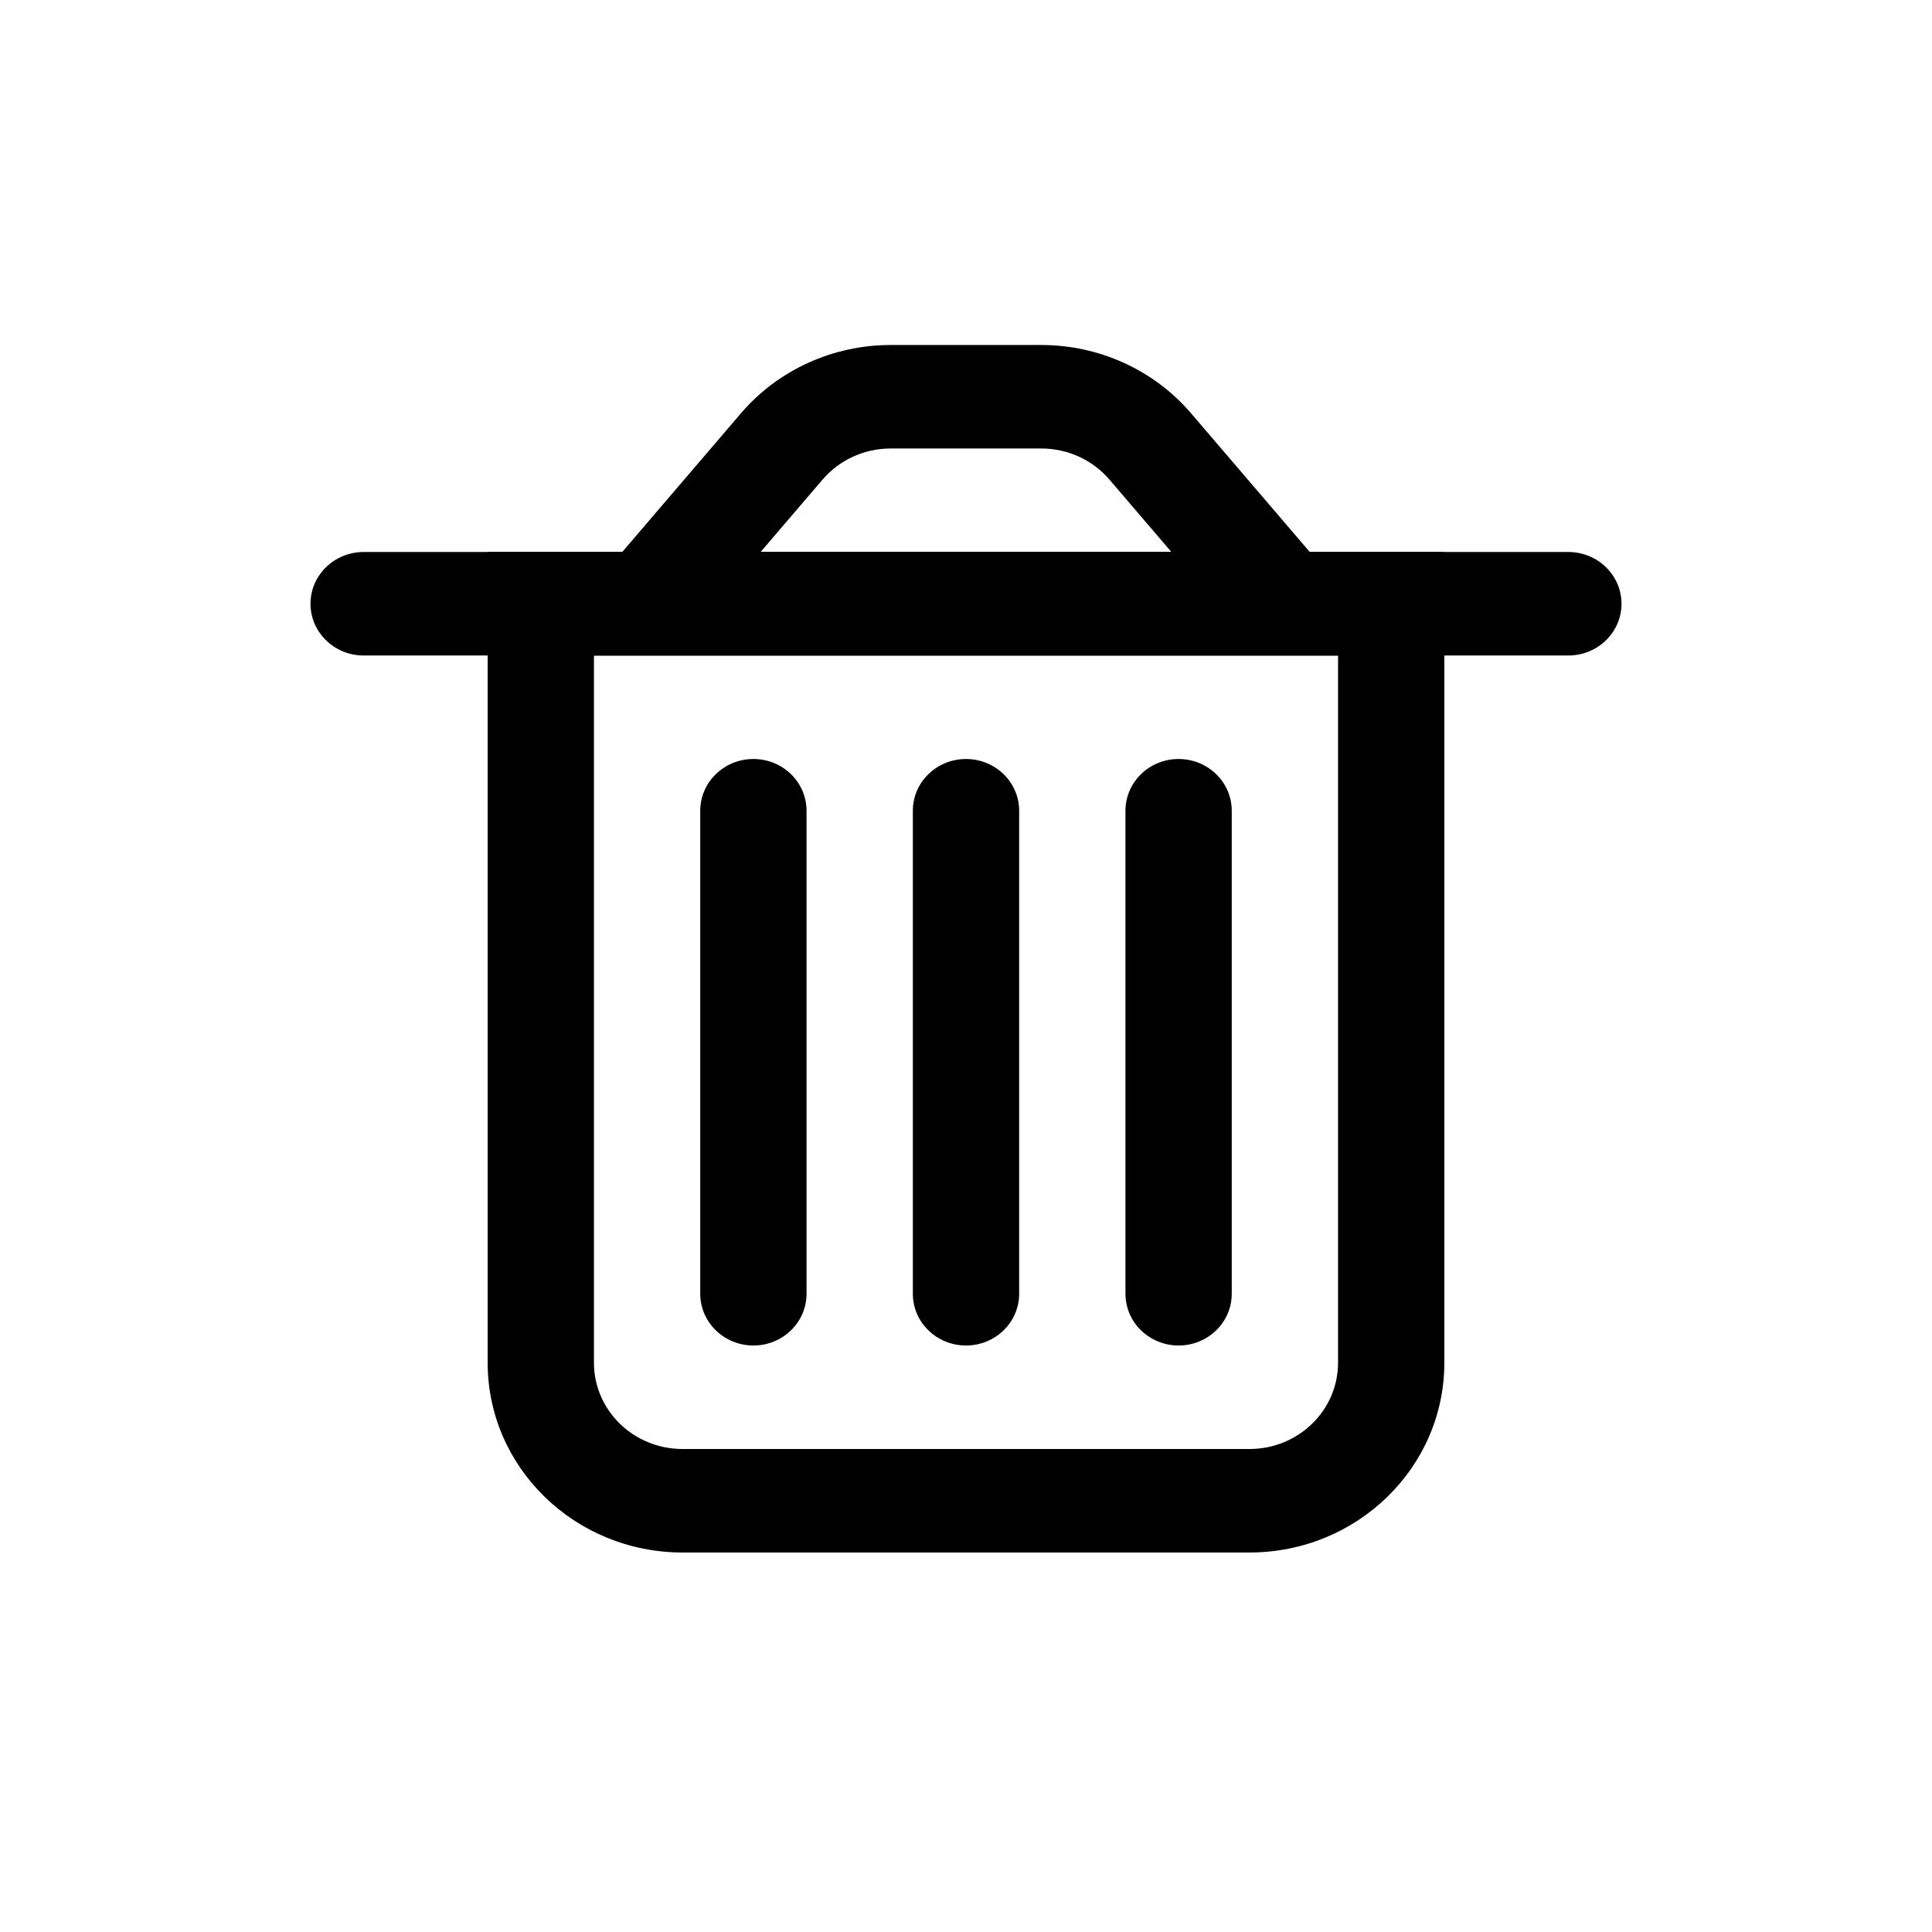 <svg width="56" height="56" viewBox="0 0 56 56" fill="none" xmlns="http://www.w3.org/2000/svg">
<path fill-rule="evenodd" clip-rule="evenodd" d="M14.135 16H41.865V39.5C41.865 42.538 39.336 45 36.216 45H19.784C16.664 45 14.135 42.538 14.135 39.5V16ZM17.216 19V39.5C17.216 40.881 18.366 42 19.784 42H36.216C37.634 42 38.784 40.881 38.784 39.5V19H17.216Z" fill="#000000"/>
<path fill-rule="evenodd" clip-rule="evenodd" d="M9 17.5C9 16.672 9.69 16 10.54 16H45.459C46.31 16 47 16.672 47 17.5C47 18.328 46.31 19 45.459 19H10.54C9.69 19 9 18.328 9 17.5Z" fill="#000000"/>
<path fill-rule="evenodd" clip-rule="evenodd" d="M21.838 22C22.689 22 23.378 22.672 23.378 23.5L23.378 37.5C23.378 38.328 22.689 39 21.838 39C20.987 39 20.297 38.328 20.297 37.5L20.297 23.5C20.297 22.672 20.987 22 21.838 22Z" fill="#000000"/>
<path fill-rule="evenodd" clip-rule="evenodd" d="M28 22C28.851 22 29.541 22.672 29.541 23.5V37.5C29.541 38.328 28.851 39 28 39C27.149 39 26.459 38.328 26.459 37.5V23.5C26.459 22.672 27.149 22 28 22Z" fill="#000000"/>
<path fill-rule="evenodd" clip-rule="evenodd" d="M34.162 22C35.013 22 35.703 22.672 35.703 23.5V37.5C35.703 38.328 35.013 39 34.162 39C33.311 39 32.622 38.328 32.622 37.5V23.5C32.622 22.672 33.311 22 34.162 22Z" fill="#000000"/>
<path fill-rule="evenodd" clip-rule="evenodd" d="M21.477 11.979C22.55 10.725 24.14 10 25.816 10H30.184C31.86 10 33.45 10.725 34.523 11.979L40.532 19H15.468L21.477 11.979ZM25.816 13C25.054 13 24.331 13.33 23.844 13.899L22.046 16H33.954L32.156 13.899C31.669 13.33 30.946 13 30.184 13H25.816Z" fill="#000000"/>
</svg>
